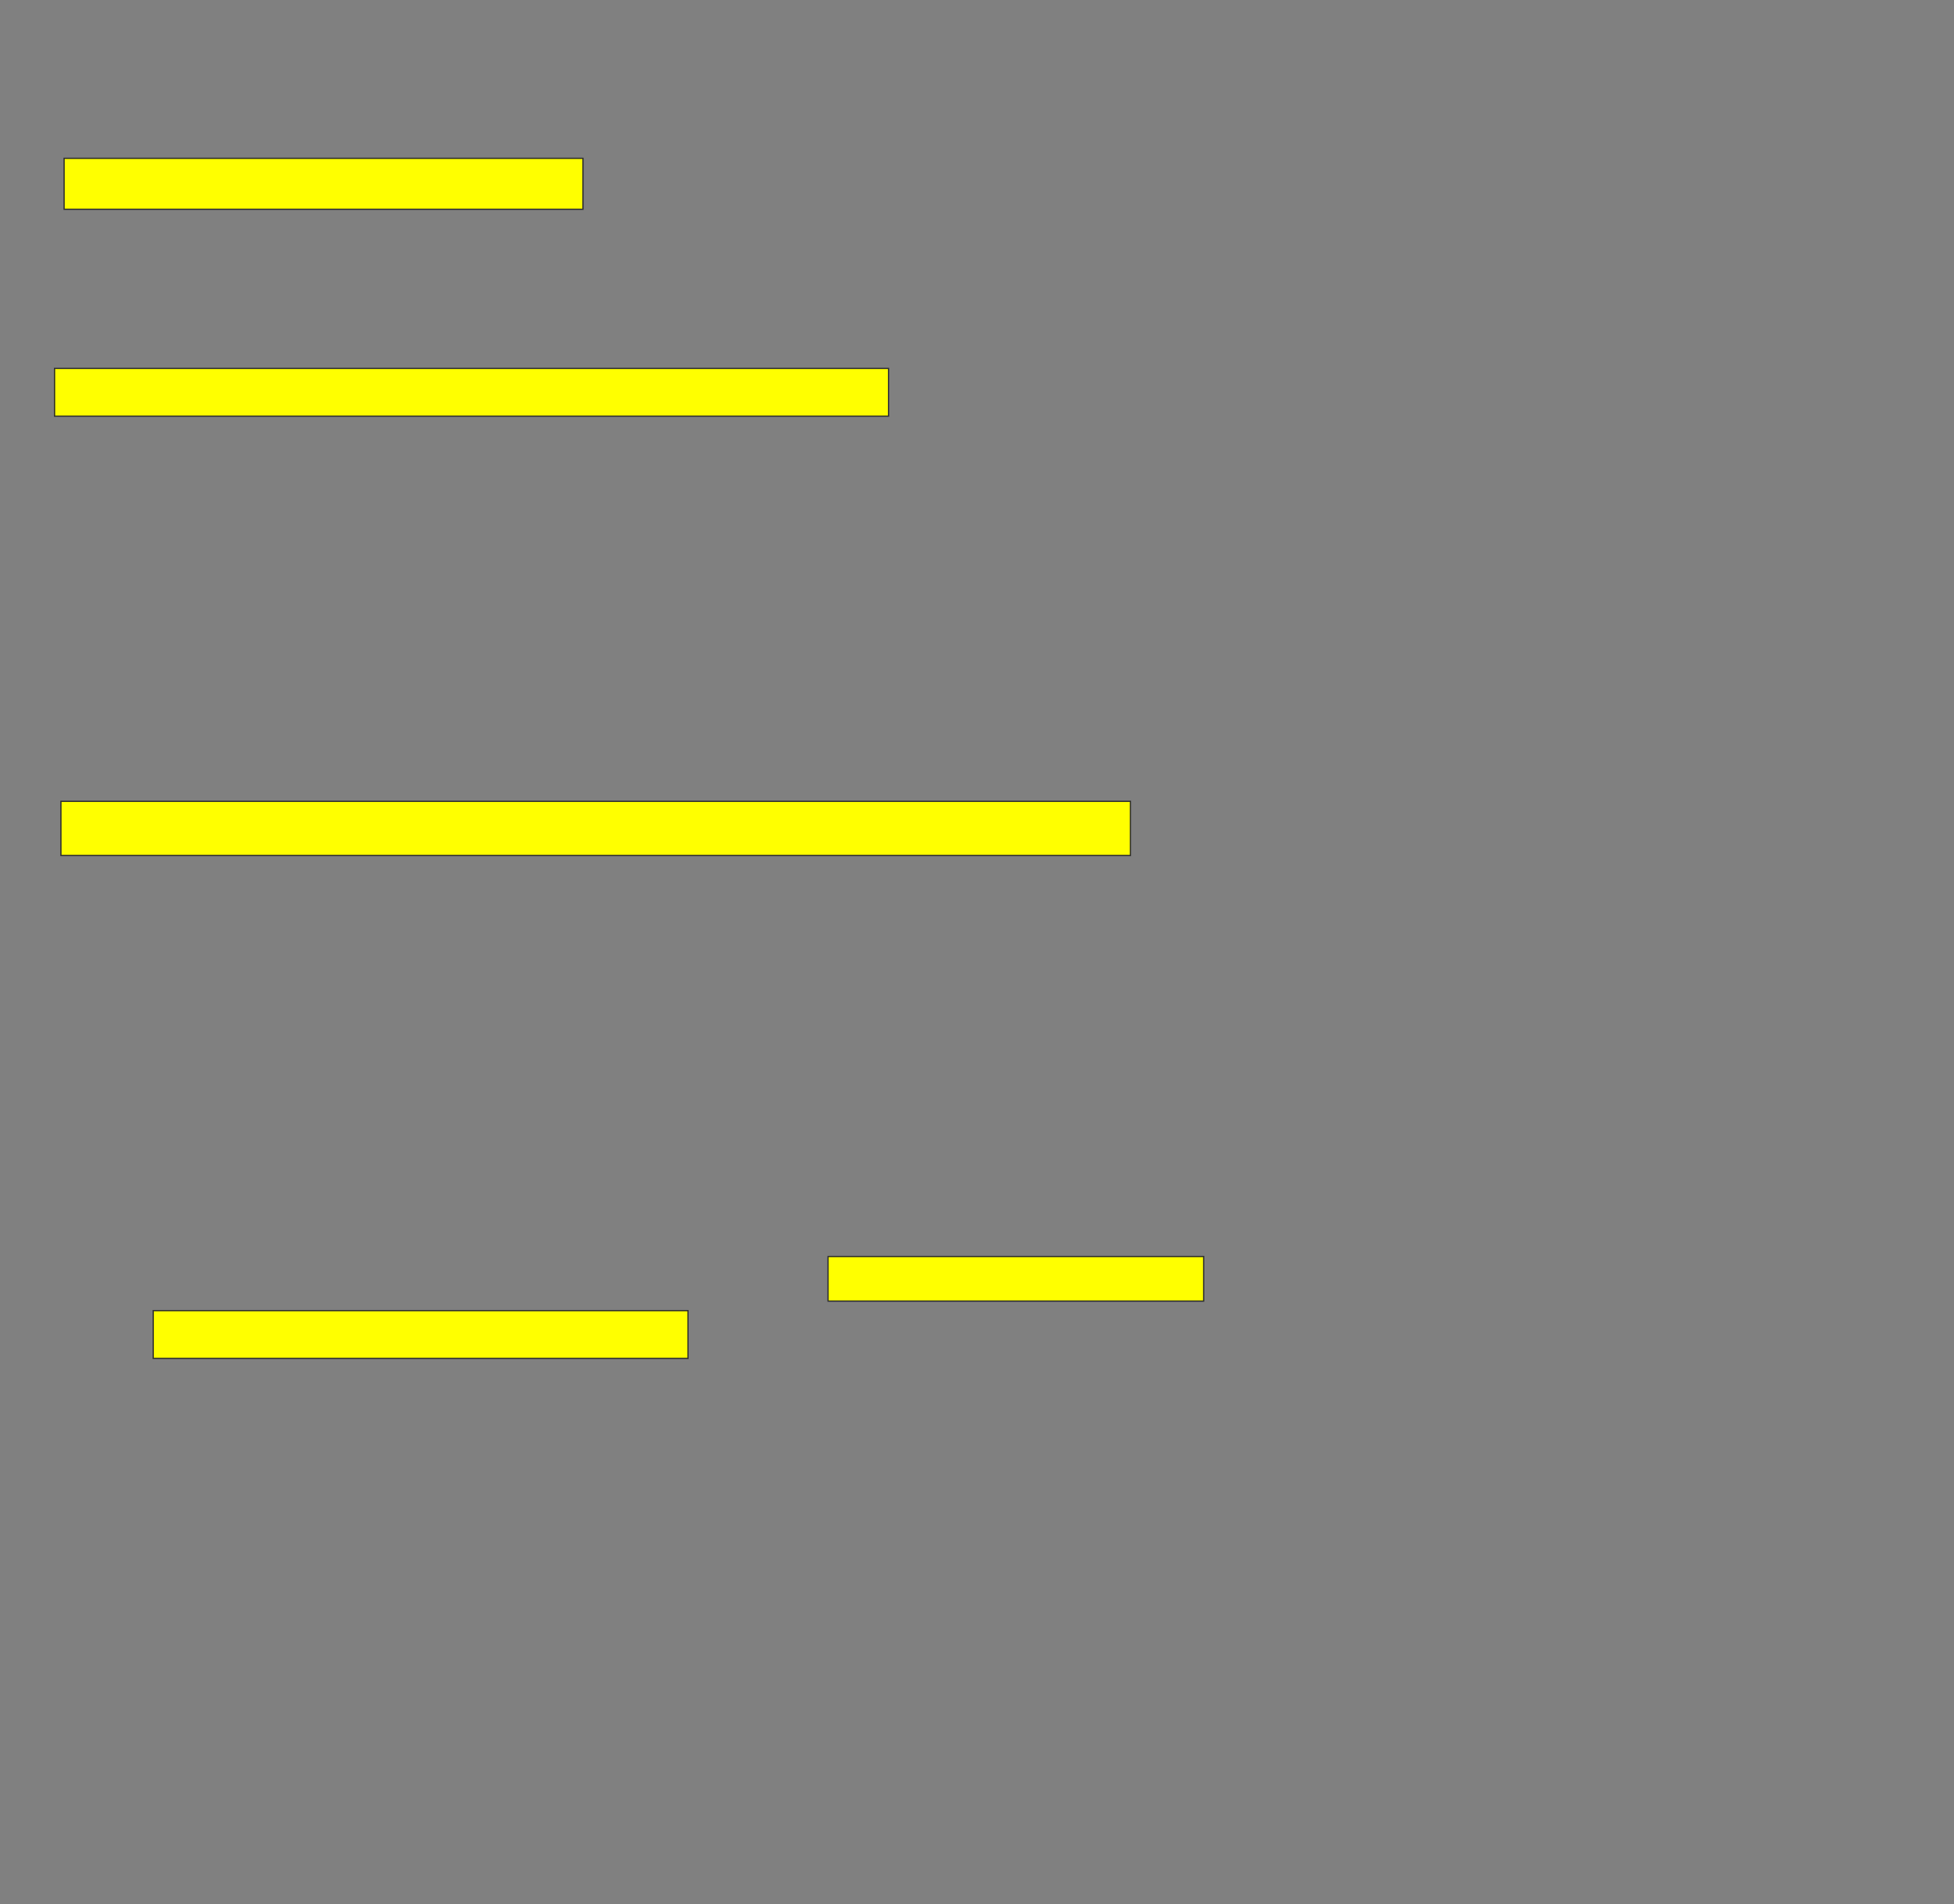 <svg xmlns="http://www.w3.org/2000/svg" width="1574" height="1534">
 <rect width="100%" height="100%" fill="#808080" stroke="none"/>
 <!-- Created with Image Occlusion Enhanced -->
 <g>
  <title>Labels</title>
 </g>
 <g>
  <title>Masks</title>
  <rect id="f1fa3067b4d740d6a6f1bbbc7a48132d-oa-1" height="41.026" width="417.949" y="127.538" x="51.641" stroke="#2D2D2D" fill="#ffff00"/>
  <rect id="f1fa3067b4d740d6a6f1bbbc7a48132d-oa-2" height="38.462" width="671.795" y="296.769" x="43.949" stroke="#2D2D2D" fill="#ffff00"/>
  <rect id="f1fa3067b4d740d6a6f1bbbc7a48132d-oa-3" height="43.59" width="861.538" y="645.487" x="49.077" stroke="#2D2D2D" fill="#ffff00"/>
  <rect id="f1fa3067b4d740d6a6f1bbbc7a48132d-oa-4" height="35.897" width="302.564" y="1012.154" x="667.026" stroke="#2D2D2D" fill="#ffff00"/>
  <rect id="f1fa3067b4d740d6a6f1bbbc7a48132d-oa-5" height="38.462" width="430.769" y="1055.744" x="123.436" stroke="#2D2D2D" fill="#ffff00"/>
 </g>
</svg>
